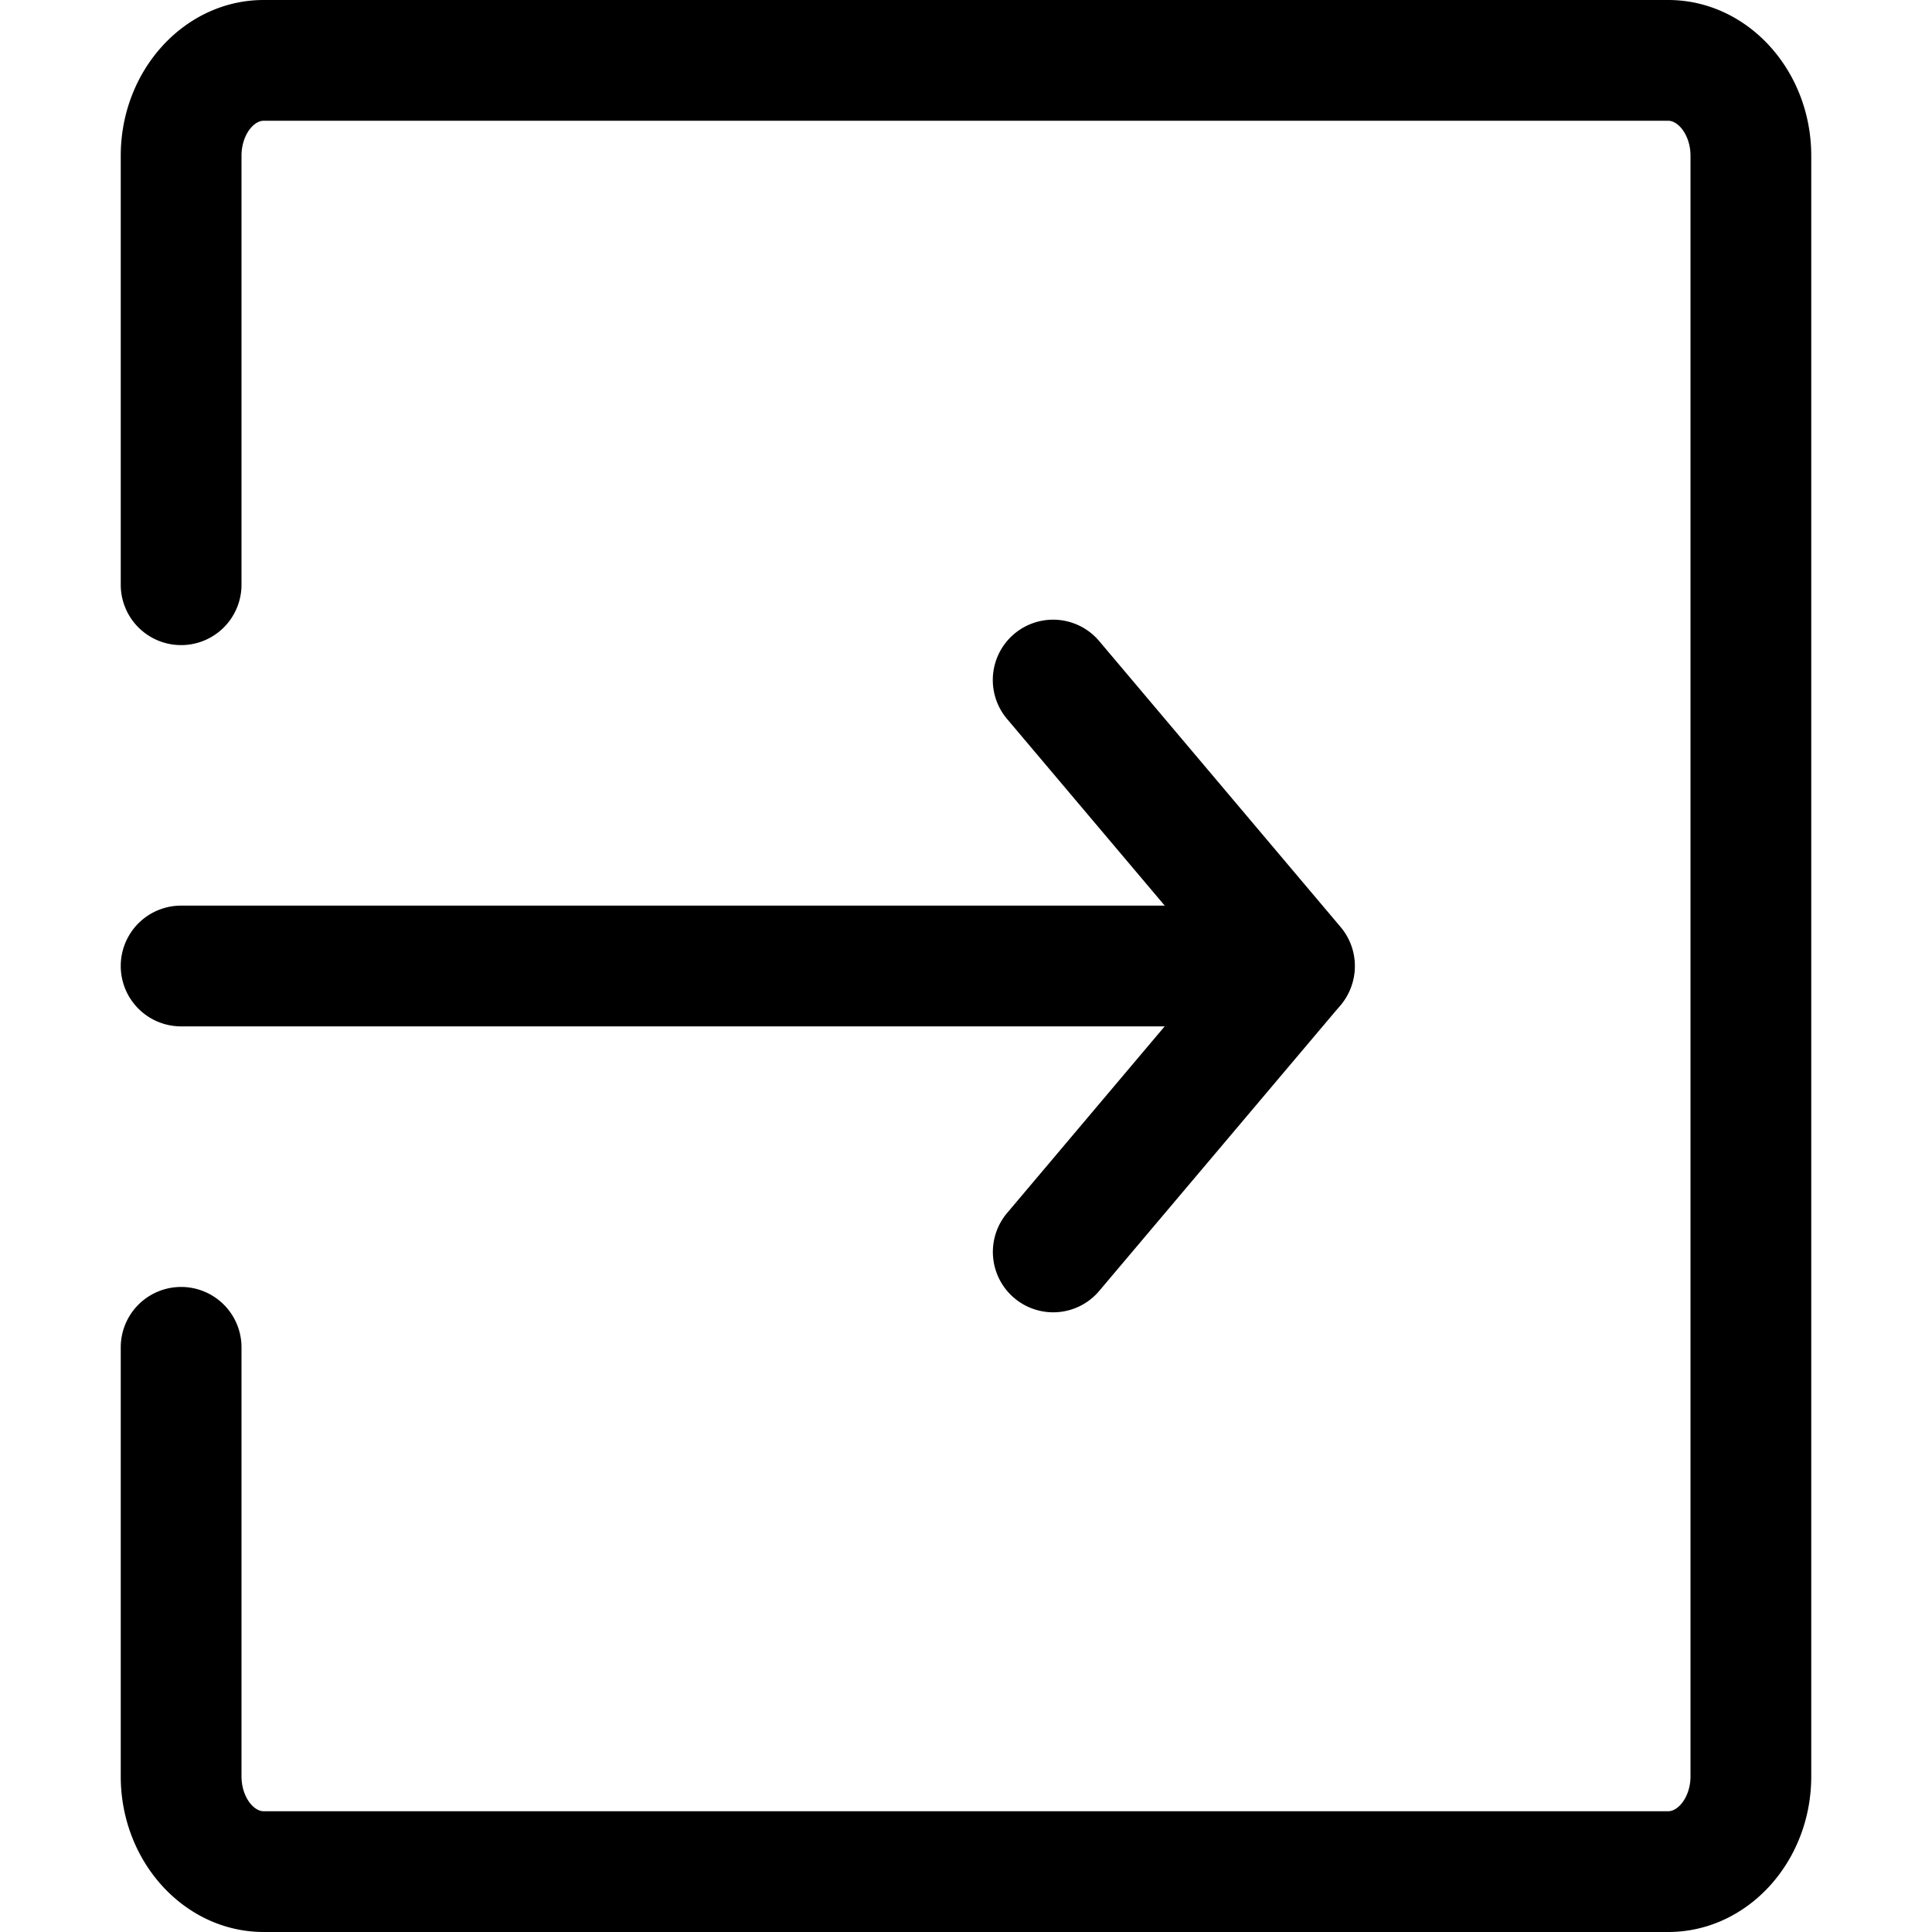 <svg t="1568683586191" class="icon" viewBox="0 0 1024 1024" version="1.1" xmlns="http://www.w3.org/2000/svg" p-id="5483" width="200" height="200"><path d="M884.16 1024H139.776C97.984 1024 64 987.008 64 941.504v-227.392a32 32 0 0 1 64 0v227.392c0 10.56 6.208 18.496 11.776 18.496h744.384c5.568 0 11.84-7.936 11.84-18.496V82.56c0-10.624-6.272-18.56-11.84-18.56H139.776C134.208 64 128 71.936 128 82.56v227.392a32 32 0 1 1-64-0.064V82.56C64 37.056 97.984 0 139.776 0h744.384C926.016 0 960 37.056 960 82.56v858.944c0 45.504-33.984 82.496-75.84 82.496z" p-id="5484"></path><path d="M656.896 544H96a32 32 0 0 1 0-64h560.896a32 32 0 0 1 0 64z" p-id="5485"></path><path d="M558.208 695.552a32 32 0 0 1-24.448-52.608l128-151.616a32 32 0 0 1 48.896 41.28l-128 151.552a31.872 31.872 0 0 1-24.448 11.392z" p-id="5486"></path><path d="M686.208 544a32 32 0 0 1-24.448-11.392l-128-151.552a31.872 31.872 0 1 1 48.832-41.28l128 151.616a32 32 0 0 1-24.384 52.608z" p-id="5487"></path></svg>